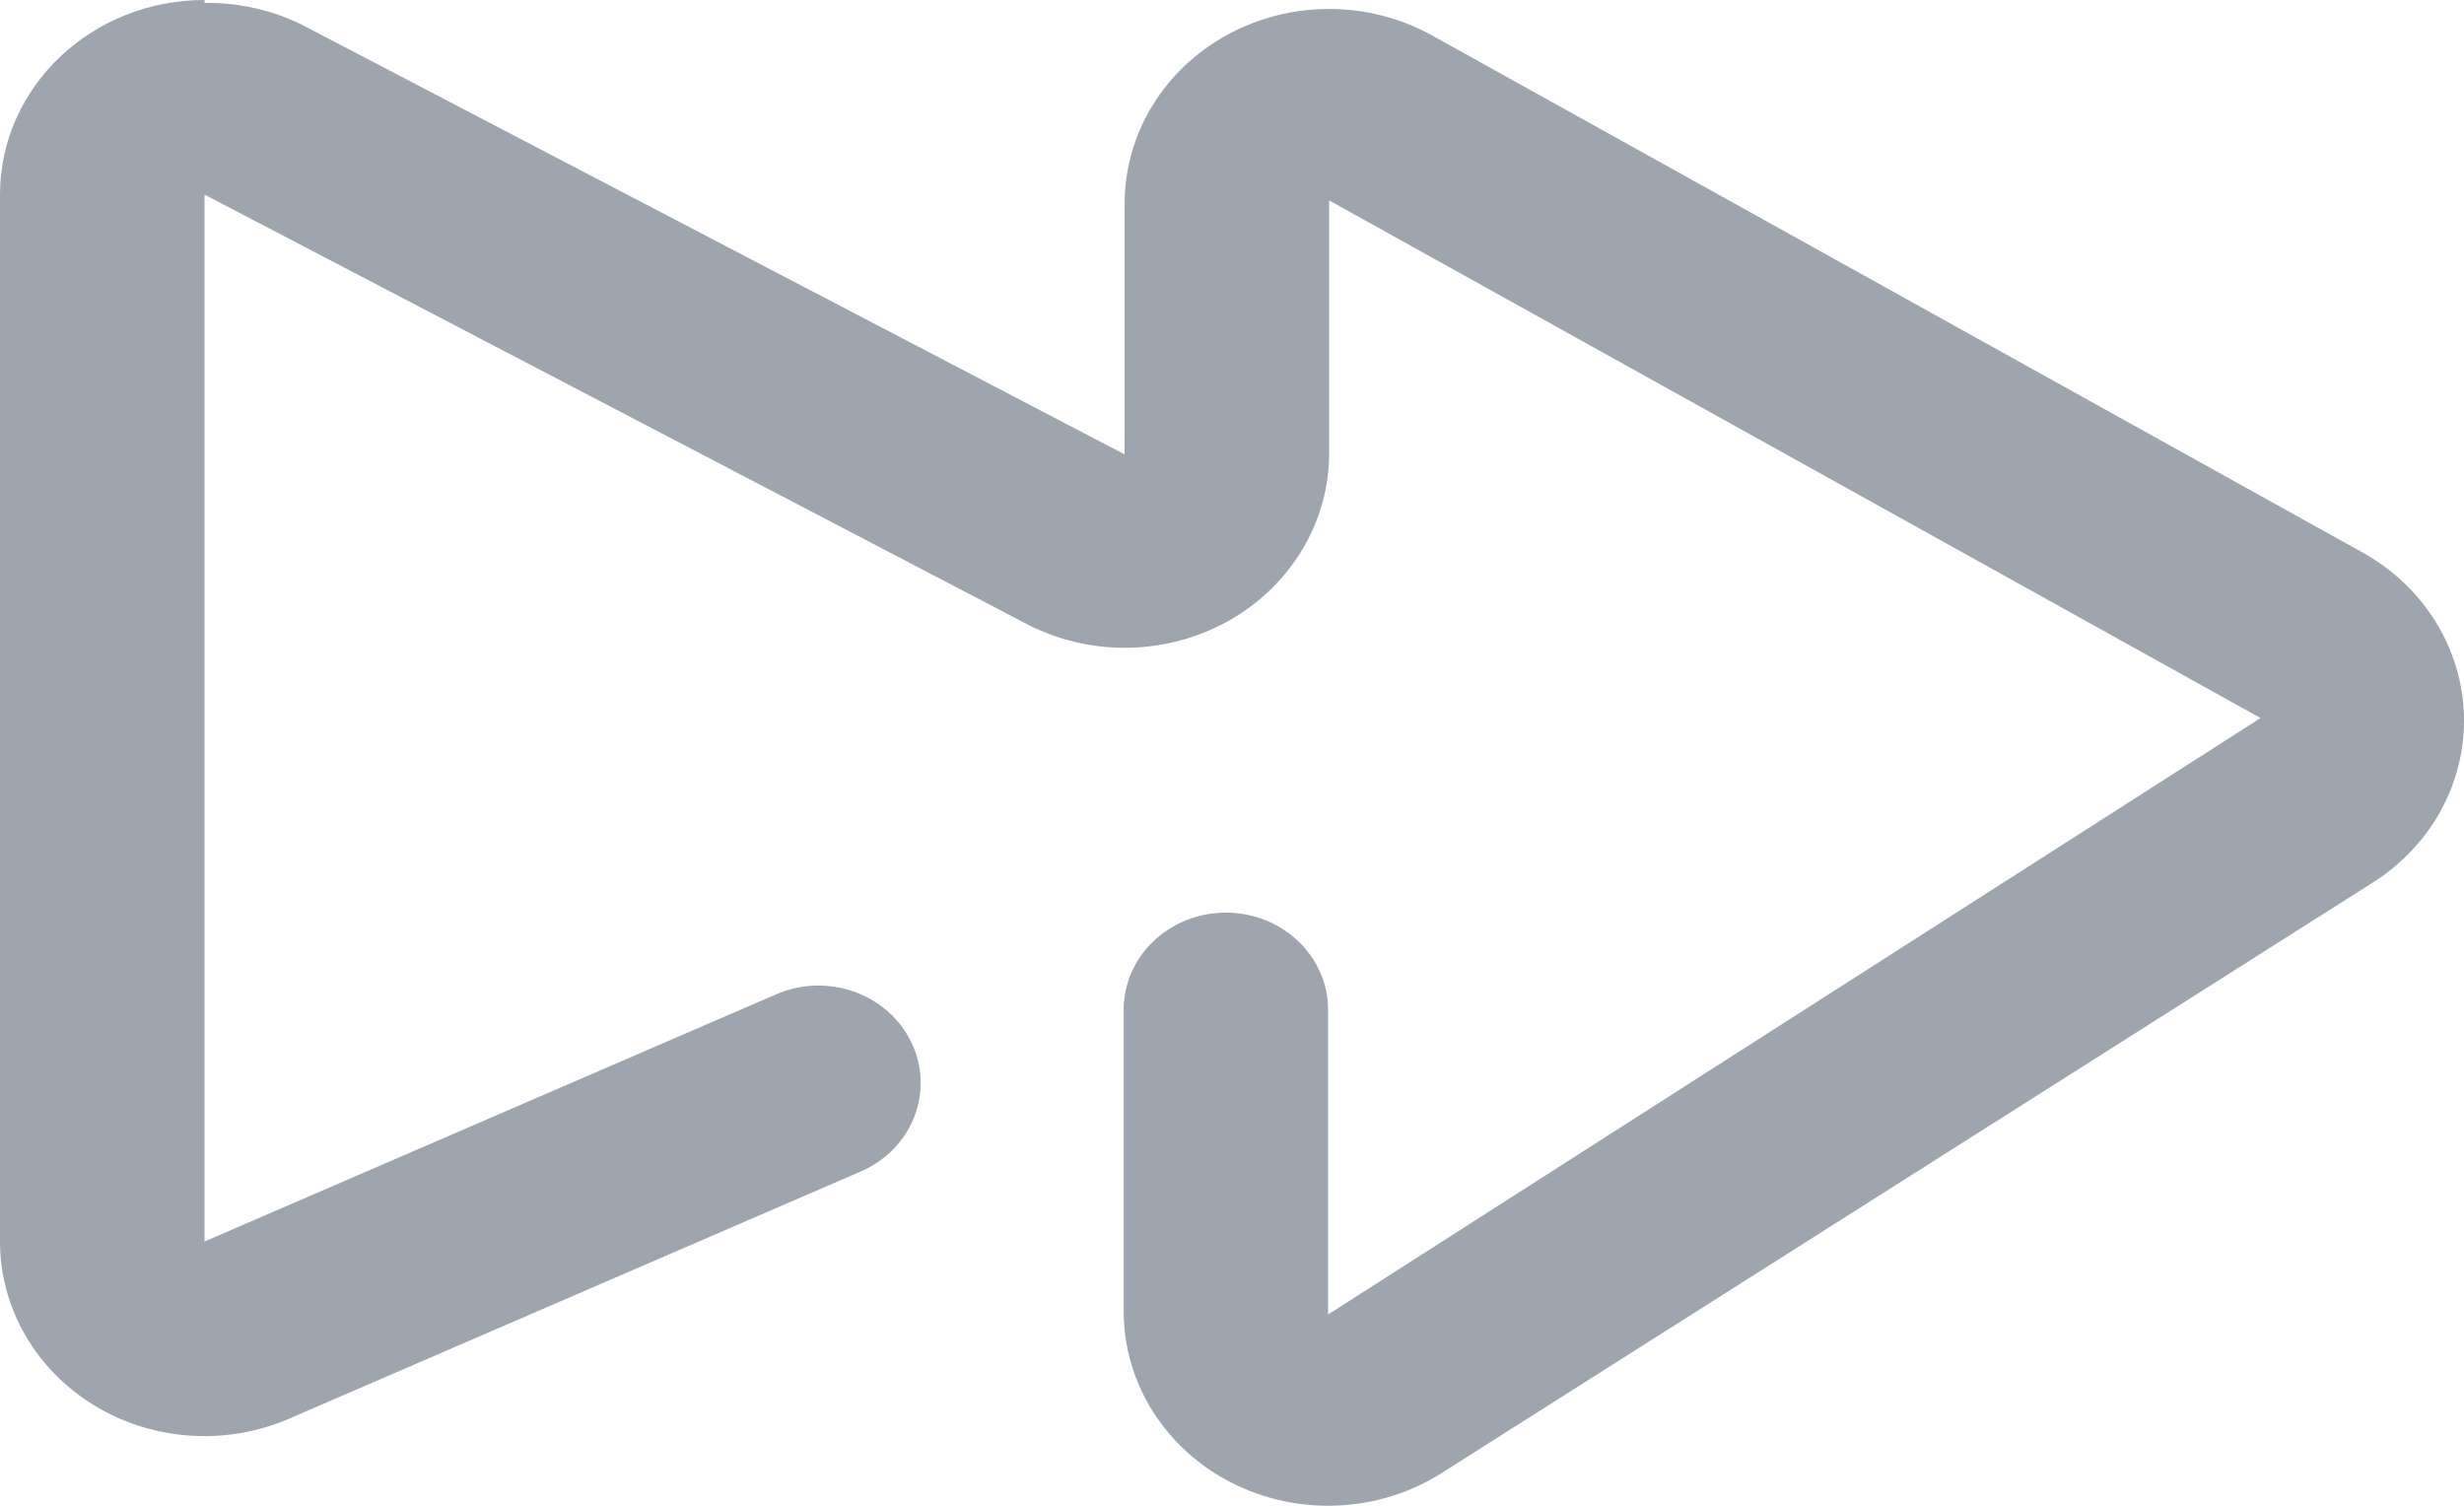 <svg width="36" height="22" viewBox="0 0 36 22" fill="none" xmlns="http://www.w3.org/2000/svg">
<path opacity="0.4" fill-rule="evenodd" clip-rule="evenodd" d="M2.988 0.043C3.51 0.035 4.025 0.157 4.481 0.398L16.431 6.639L16.431 2.971C16.433 1.956 17.002 1.018 17.927 0.511C18.851 0.004 19.989 0.004 20.913 0.512L34.521 8.074C35.41 8.569 35.968 9.465 35.999 10.444C36.029 11.424 35.527 12.349 34.67 12.893L21.062 21.522C20.146 22.103 18.969 22.158 17.997 21.665C17.026 21.172 16.419 20.21 16.417 19.162L16.417 14.755C16.417 13.97 17.085 13.334 17.91 13.334C18.735 13.334 19.404 13.97 19.404 14.755L19.404 19.205L33.027 10.491L19.419 2.928L19.419 6.582C19.434 7.604 18.871 8.556 17.944 9.074C17.016 9.591 15.869 9.595 14.938 9.084L2.988 2.843L2.988 18.139L11.338 14.528C12.088 14.202 12.975 14.517 13.317 15.232C13.659 15.946 13.328 16.789 12.578 17.115L4.227 20.726C3.302 21.127 2.227 21.054 1.372 20.53C0.517 20.007 -0 19.106 -3.47713e-06 18.139L-2.13994e-06 2.843C-2.00268e-06 1.273 1.338 7.84411e-07 2.988 9.28656e-07L2.988 0.043Z" fill="#0F1E36"/>
</svg>
